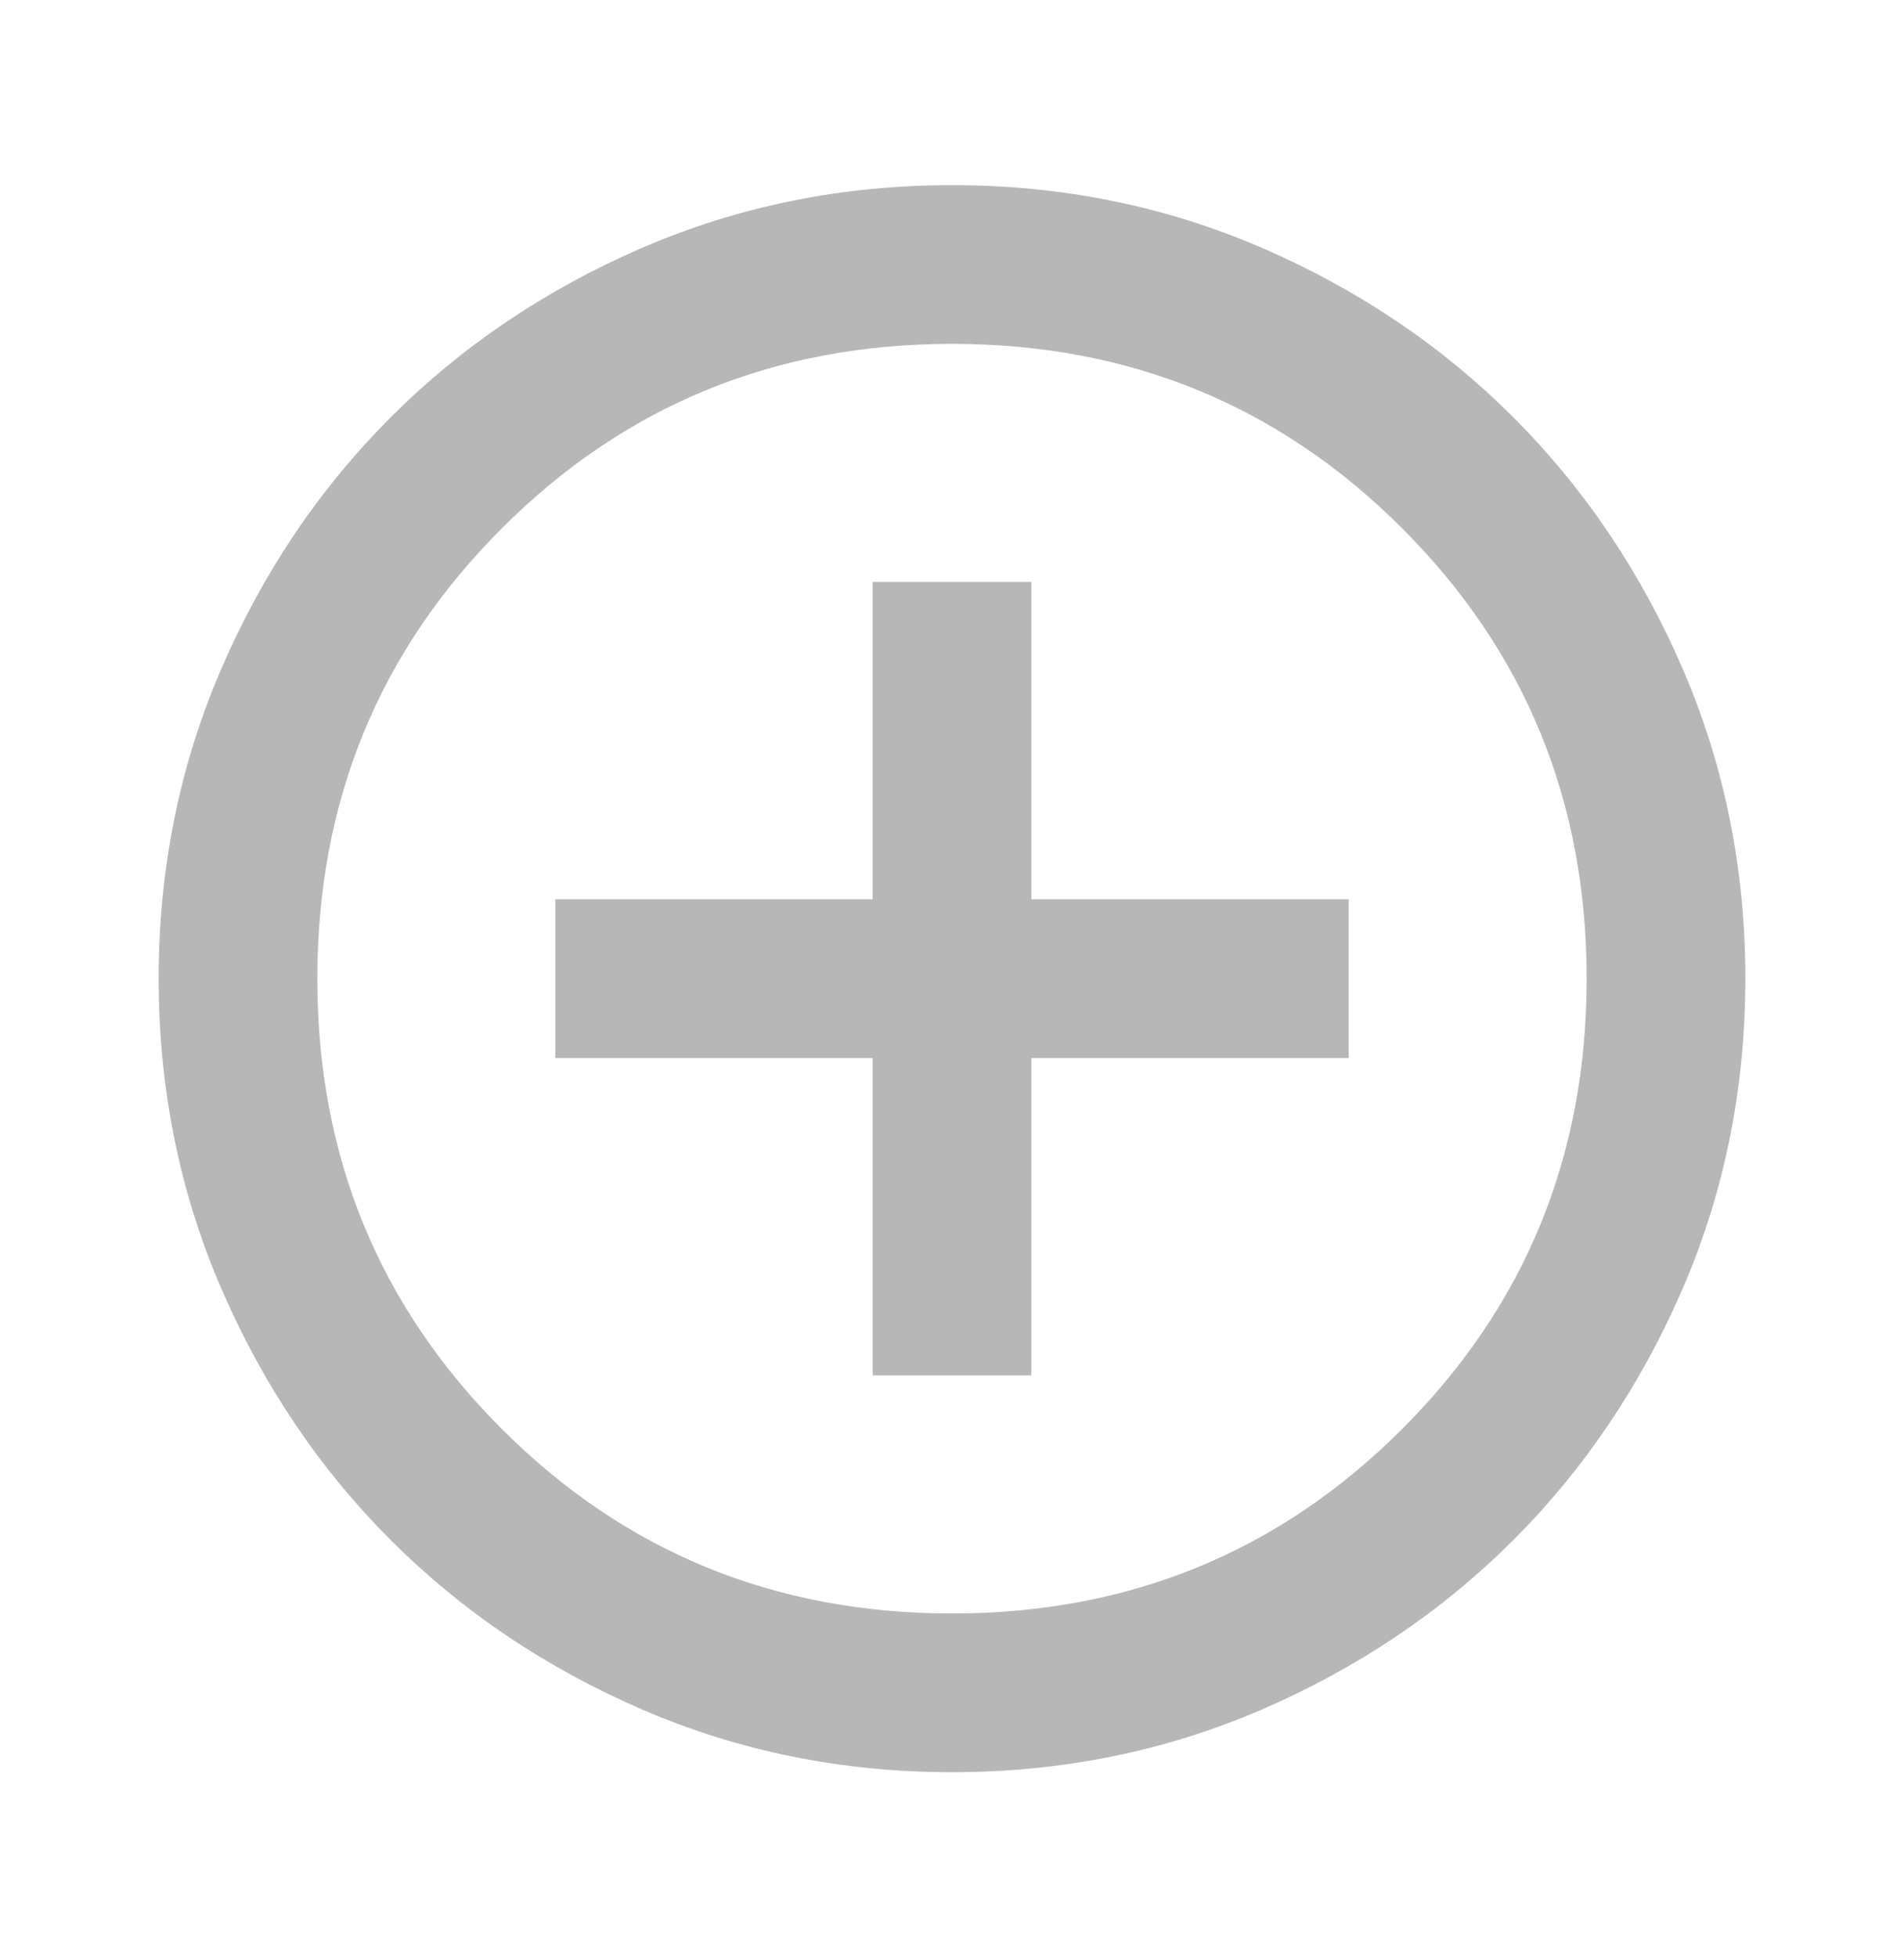 <svg xmlns="http://www.w3.org/2000/svg" width="36" height="37" viewBox="0 0 36 37" fill="none">
  <mask id="mask0_3014_10513" style="mask-type:alpha" maskUnits="userSpaceOnUse" x="0" y="0" width="36" height="37">
    <rect y="0.5" width="36" height="36" fill="#D9D9D9"/>
  </mask>
  <g mask="url(#mask0_3014_10513)">
    <path d="M16.5 26H19.5V20H25.5V17H19.5V11H16.5V17H10.5V20H16.5V26ZM18 33.5C15.925 33.5 13.975 33.106 12.15 32.319C10.325 31.531 8.738 30.462 7.388 29.113C6.037 27.762 4.969 26.175 4.181 24.35C3.394 22.525 3 20.575 3 18.5C3 16.425 3.394 14.475 4.181 12.65C4.969 10.825 6.037 9.238 7.388 7.888C8.738 6.537 10.325 5.469 12.15 4.681C13.975 3.894 15.925 3.5 18 3.5C20.075 3.5 22.025 3.894 23.85 4.681C25.675 5.469 27.262 6.537 28.613 7.888C29.962 9.238 31.031 10.825 31.819 12.65C32.606 14.475 33 16.425 33 18.5C33 20.575 32.606 22.525 31.819 24.35C31.031 26.175 29.962 27.762 28.613 29.113C27.262 30.462 25.675 31.531 23.85 32.319C22.025 33.106 20.075 33.5 18 33.5ZM18 30.5C21.35 30.5 24.188 29.337 26.512 27.012C28.837 24.688 30 21.85 30 18.5C30 15.15 28.837 12.312 26.512 9.988C24.188 7.662 21.35 6.5 18 6.5C14.65 6.5 11.812 7.662 9.488 9.988C7.162 12.312 6 15.15 6 18.5C6 21.85 7.162 24.688 9.488 27.012C11.812 29.337 14.65 30.5 18 30.5Z" fill="#B7B7B7"/>
  </g>
</svg>